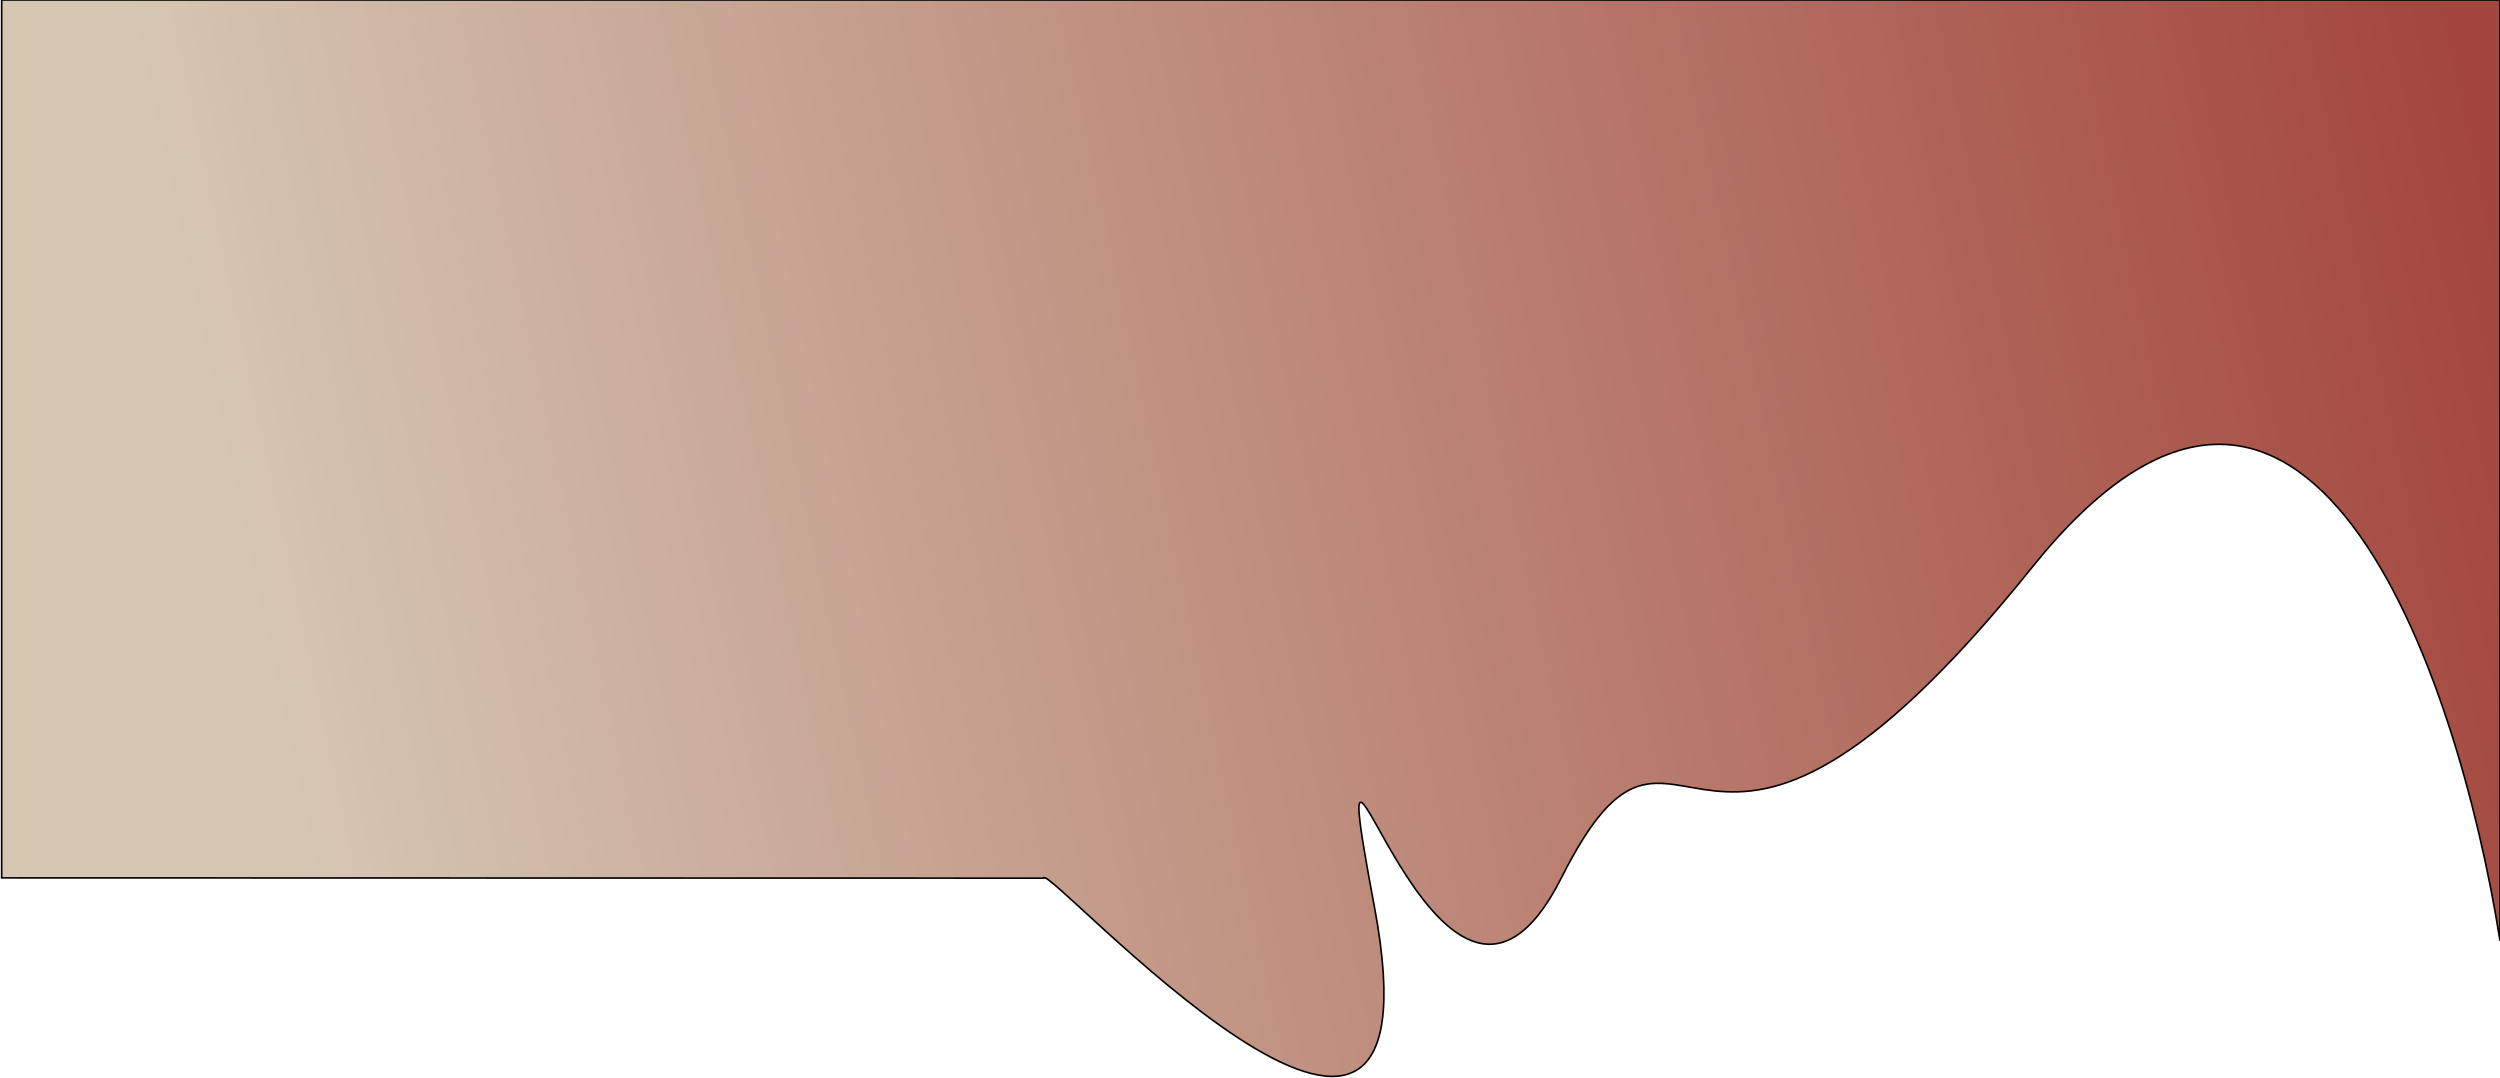 <svg width="1512" height="652" viewBox="0 0 1512 652" fill="none" xmlns="http://www.w3.org/2000/svg">
<path d="M1512 0H1V530.935L631.209 531.114C631.209 519.137 877.29 794.258 831.275 548.633C795.106 355.566 869.788 678.954 944.312 530.935C1018.84 382.917 1021.84 601.19 1228.91 343.231C1394.56 136.863 1486.66 407.765 1512 569.012V0Z" fill="url(#paint0_linear_2_30)" fill-opacity="0.8" stroke="black"/>
<defs>
<linearGradient id="paint0_linear_2_30" x1="1486" y1="39" x2="142" y2="326" gradientUnits="userSpaceOnUse">
<stop stop-color="#8D180D"/>
<stop offset="1" stop-color="#CAB89F"/>
</linearGradient>
</defs>
</svg>
